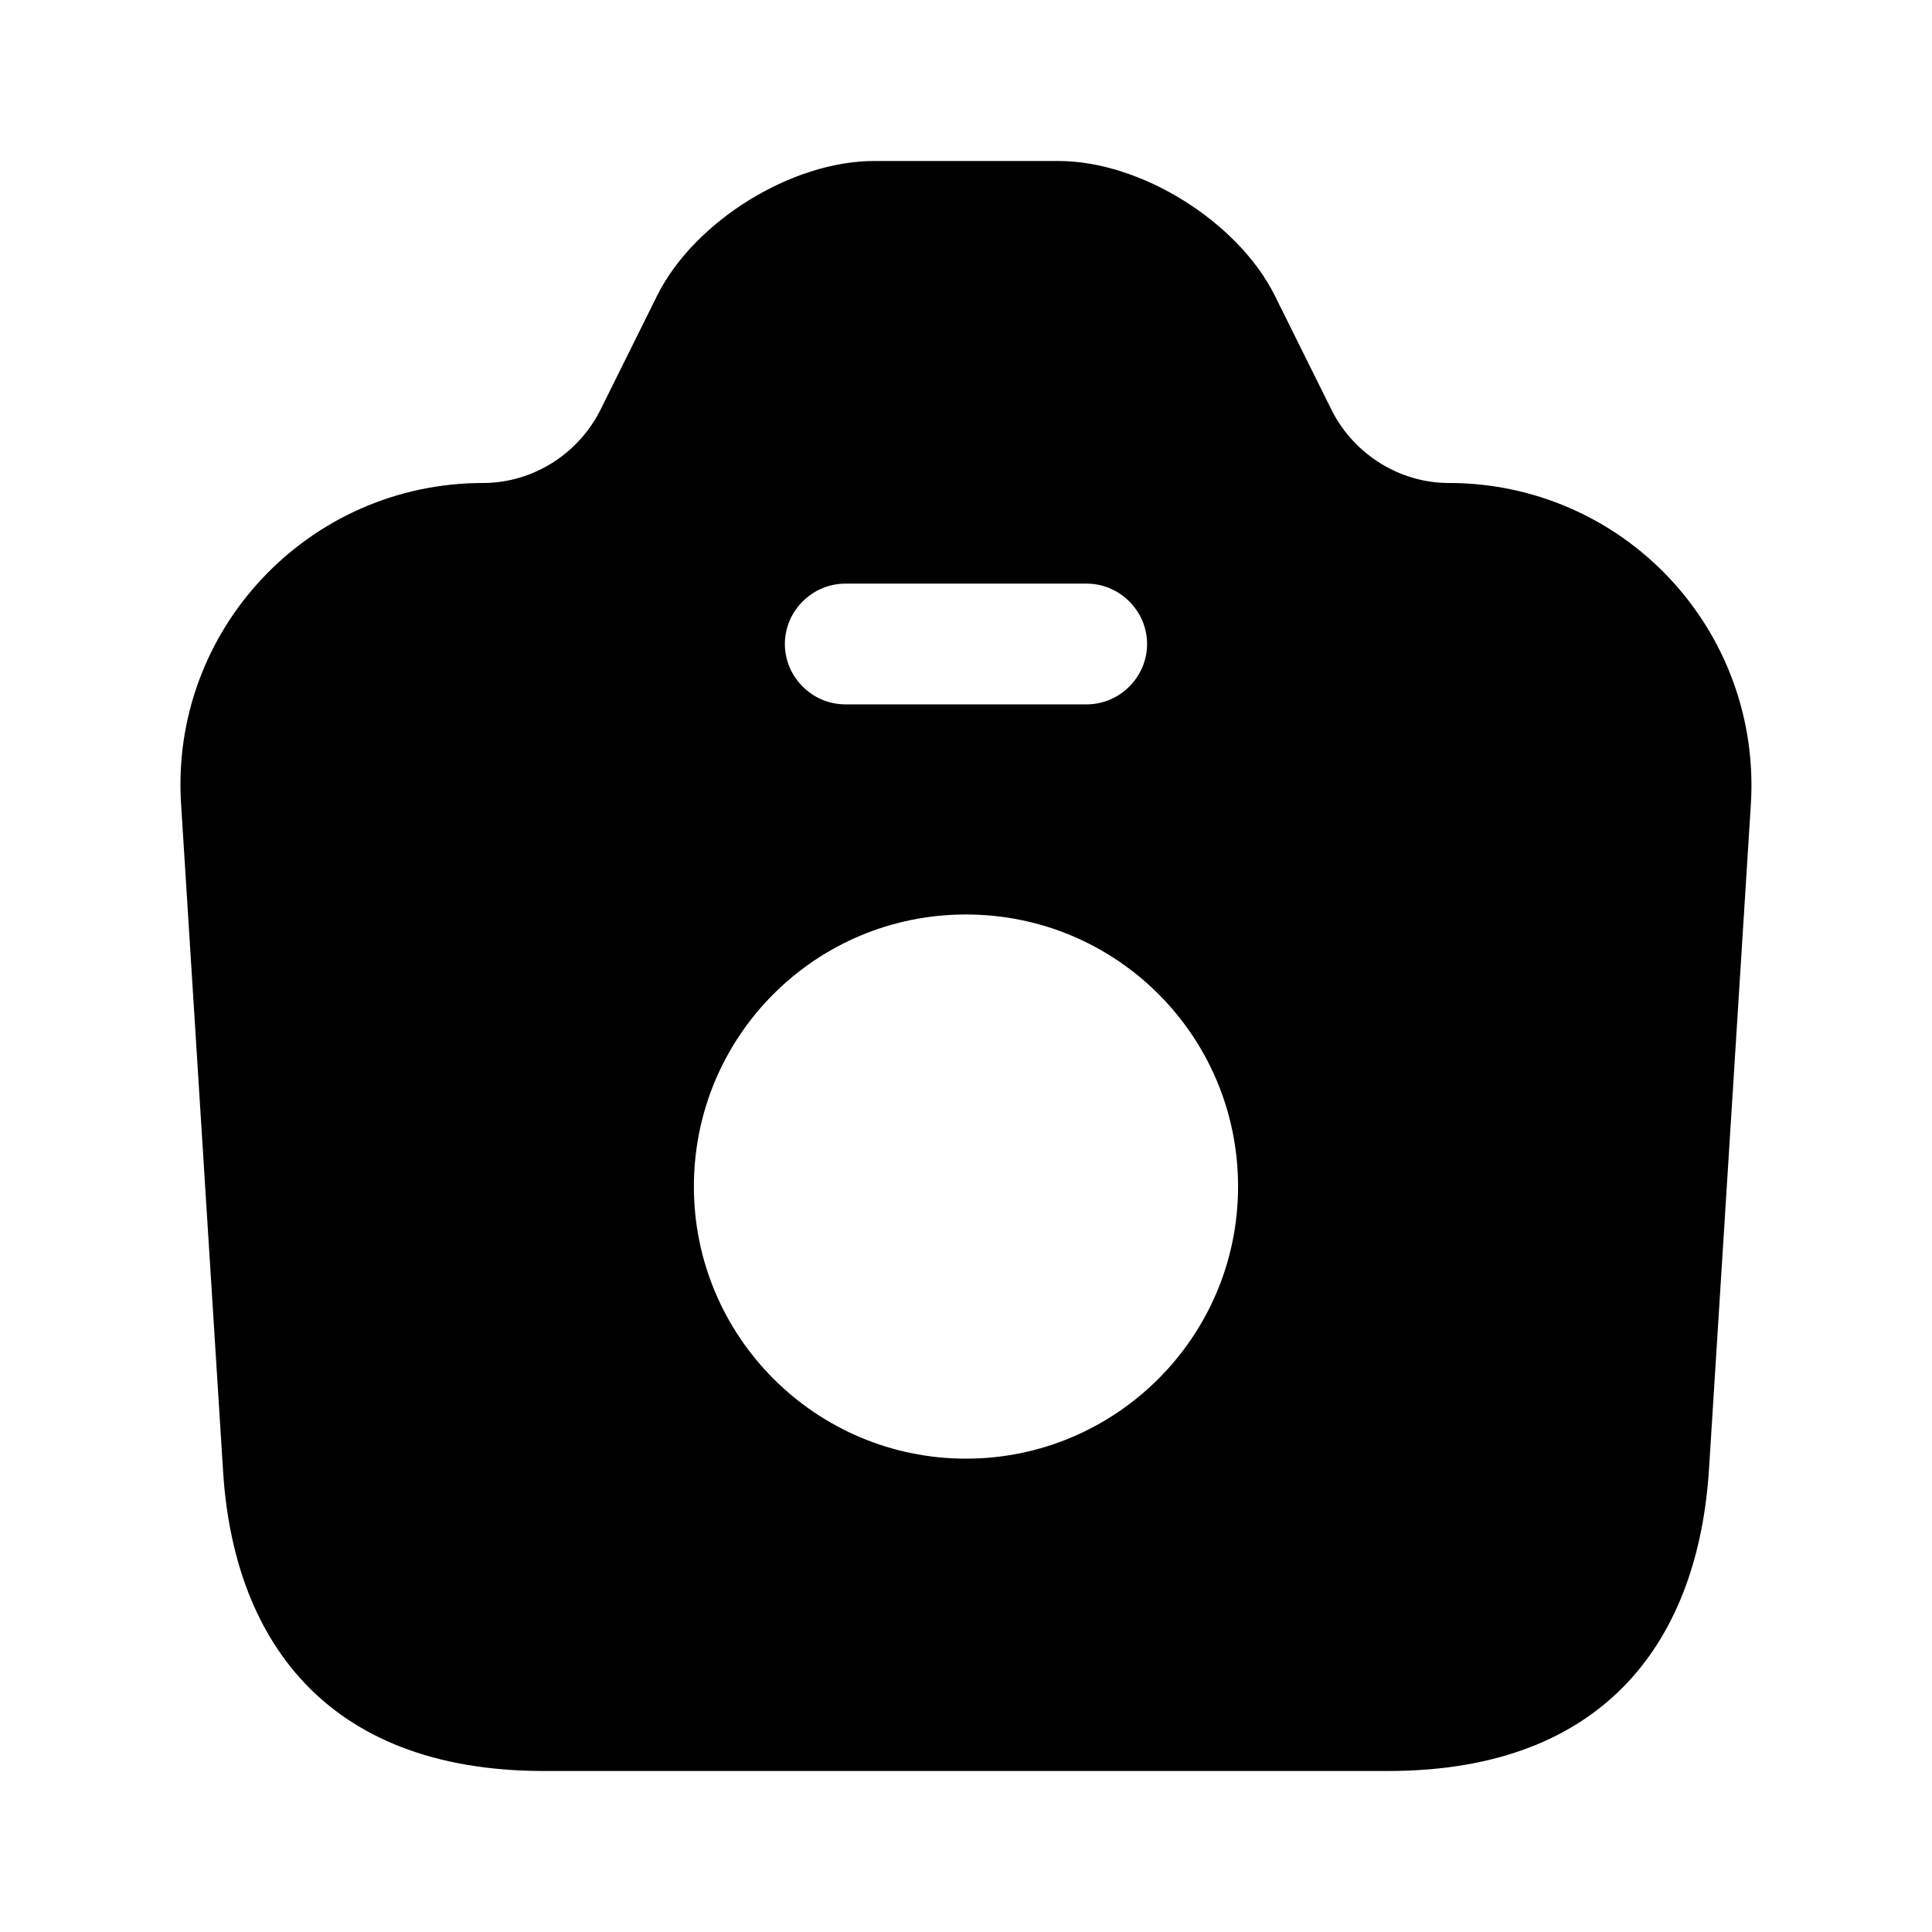 <svg
                  xmlns="http://www.w3.org/2000/svg"
                  width="45"
                  height="45"
                  viewBox="0 0 45 45"
                  fill="none"
                >
                  <path
                    d="M33.749 11.25C32.606 11.25 31.556 10.594 31.031 9.581L29.681 6.862C28.818 5.156 26.568 3.75 24.656 3.75H20.362C18.431 3.75 16.181 5.156 15.318 6.862L13.968 9.581C13.443 10.594 12.393 11.25 11.249 11.25C7.181 11.25 3.956 14.681 4.218 18.731L5.193 34.219C5.418 38.081 7.499 41.25 12.674 41.25H32.324C37.499 41.25 39.562 38.081 39.806 34.219L40.781 18.731C40.841 17.771 40.705 16.808 40.379 15.903C40.053 14.998 39.544 14.169 38.885 13.468C38.226 12.767 37.431 12.208 36.547 11.826C35.664 11.445 34.712 11.249 33.749 11.25ZM19.687 13.594H25.312C26.081 13.594 26.718 14.231 26.718 15C26.718 15.769 26.081 16.406 25.312 16.406H19.687C18.918 16.406 18.281 15.769 18.281 15C18.281 14.231 18.918 13.594 19.687 13.594ZM22.499 33.975C19.012 33.975 16.162 31.144 16.162 27.637C16.162 24.131 18.993 21.3 22.499 21.3C26.006 21.3 28.837 24.131 28.837 27.637C28.837 31.144 25.987 33.975 22.499 33.975Z"
                    fill="black"
                  />
                </svg>
